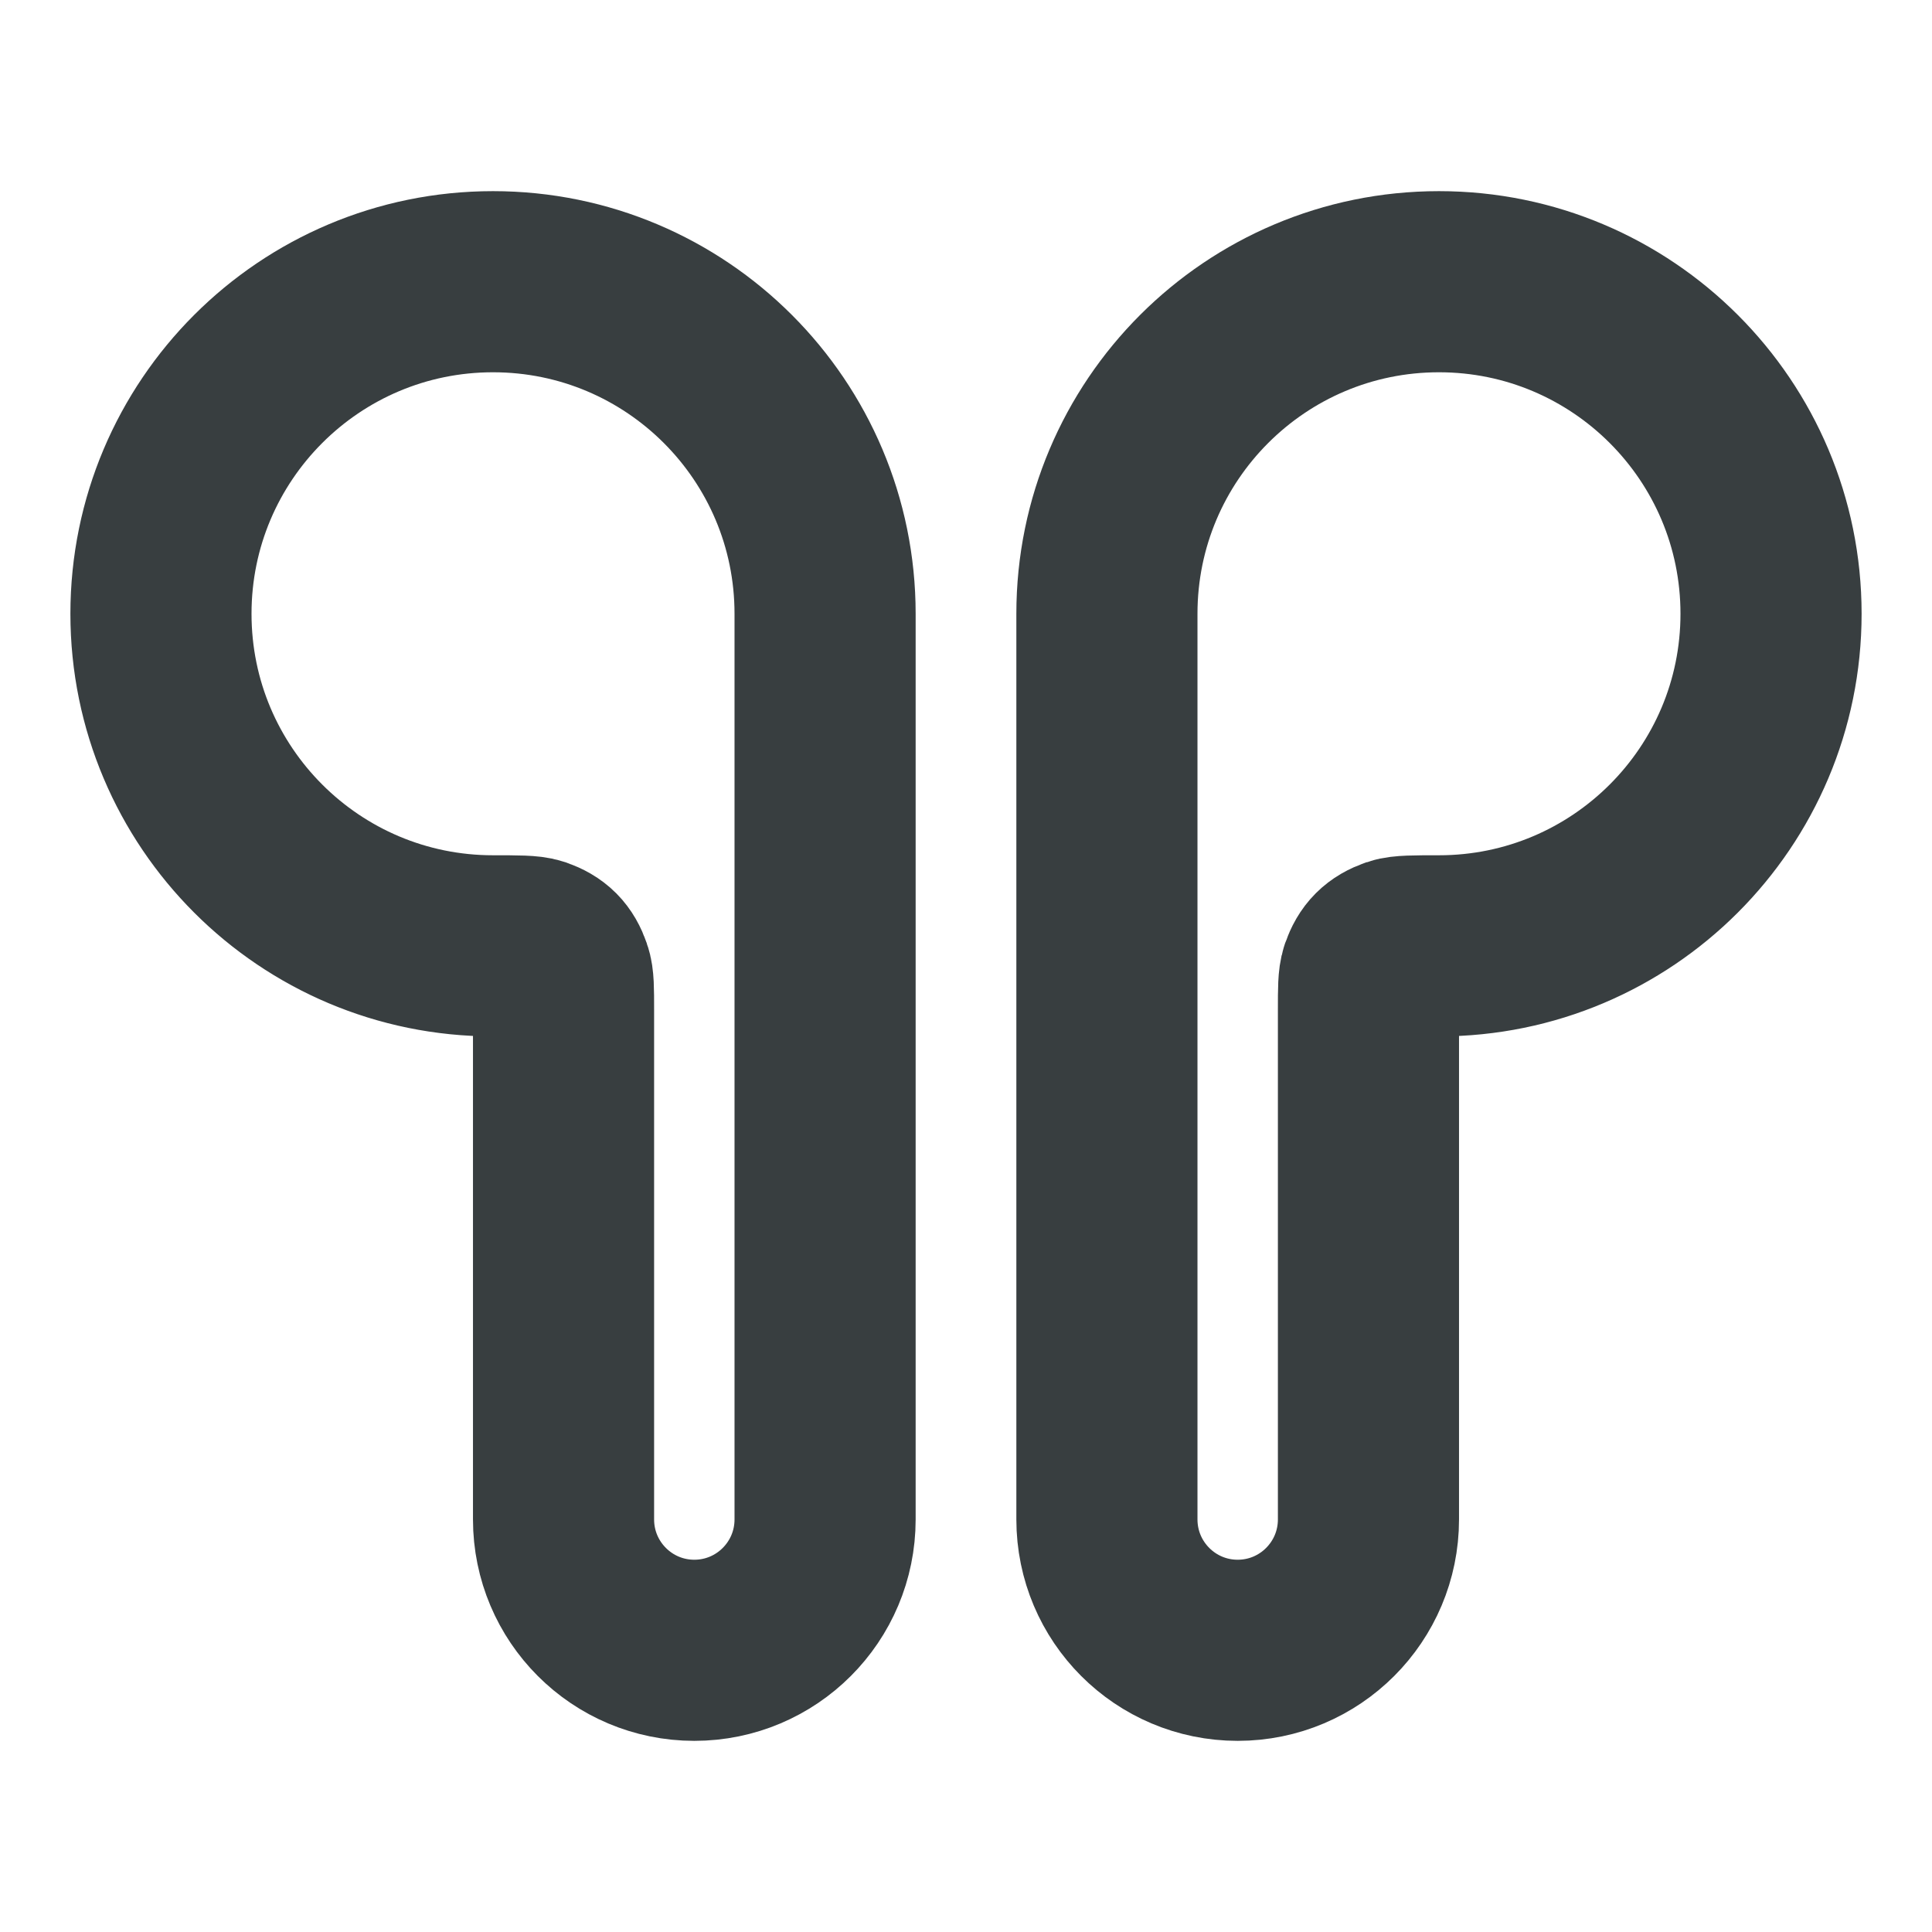 <svg width="16" height="16" viewBox="0 0 16 16" fill="none" xmlns="http://www.w3.org/2000/svg">
<path d="M1.333 5.083C1.333 6.602 2.564 7.833 4.083 7.833C4.287 7.833 4.389 7.833 4.442 7.851C4.553 7.89 4.61 7.947 4.648 8.058C4.667 8.111 4.667 8.193 4.667 8.359V12.583C4.667 13.182 5.152 13.667 5.75 13.667C6.348 13.667 6.833 13.182 6.833 12.583V5.083C6.833 3.564 5.602 2.333 4.083 2.333C2.564 2.333 1.333 3.564 1.333 5.083Z" stroke="#383E40" stroke-width="1.5" stroke-linecap="round" stroke-linejoin="round"/>
<path d="M14.667 5.083C14.667 6.602 13.435 7.833 11.917 7.833C11.713 7.833 11.611 7.833 11.558 7.851C11.447 7.89 11.39 7.947 11.351 8.058C11.333 8.111 11.333 8.193 11.333 8.359V12.583C11.333 13.182 10.848 13.667 10.25 13.667C9.652 13.667 9.167 13.182 9.167 12.583V5.083C9.167 3.564 10.398 2.333 11.917 2.333C13.435 2.333 14.667 3.564 14.667 5.083Z" stroke="#383E40" stroke-width="1.5" stroke-linecap="round" stroke-linejoin="round"/>
</svg>
